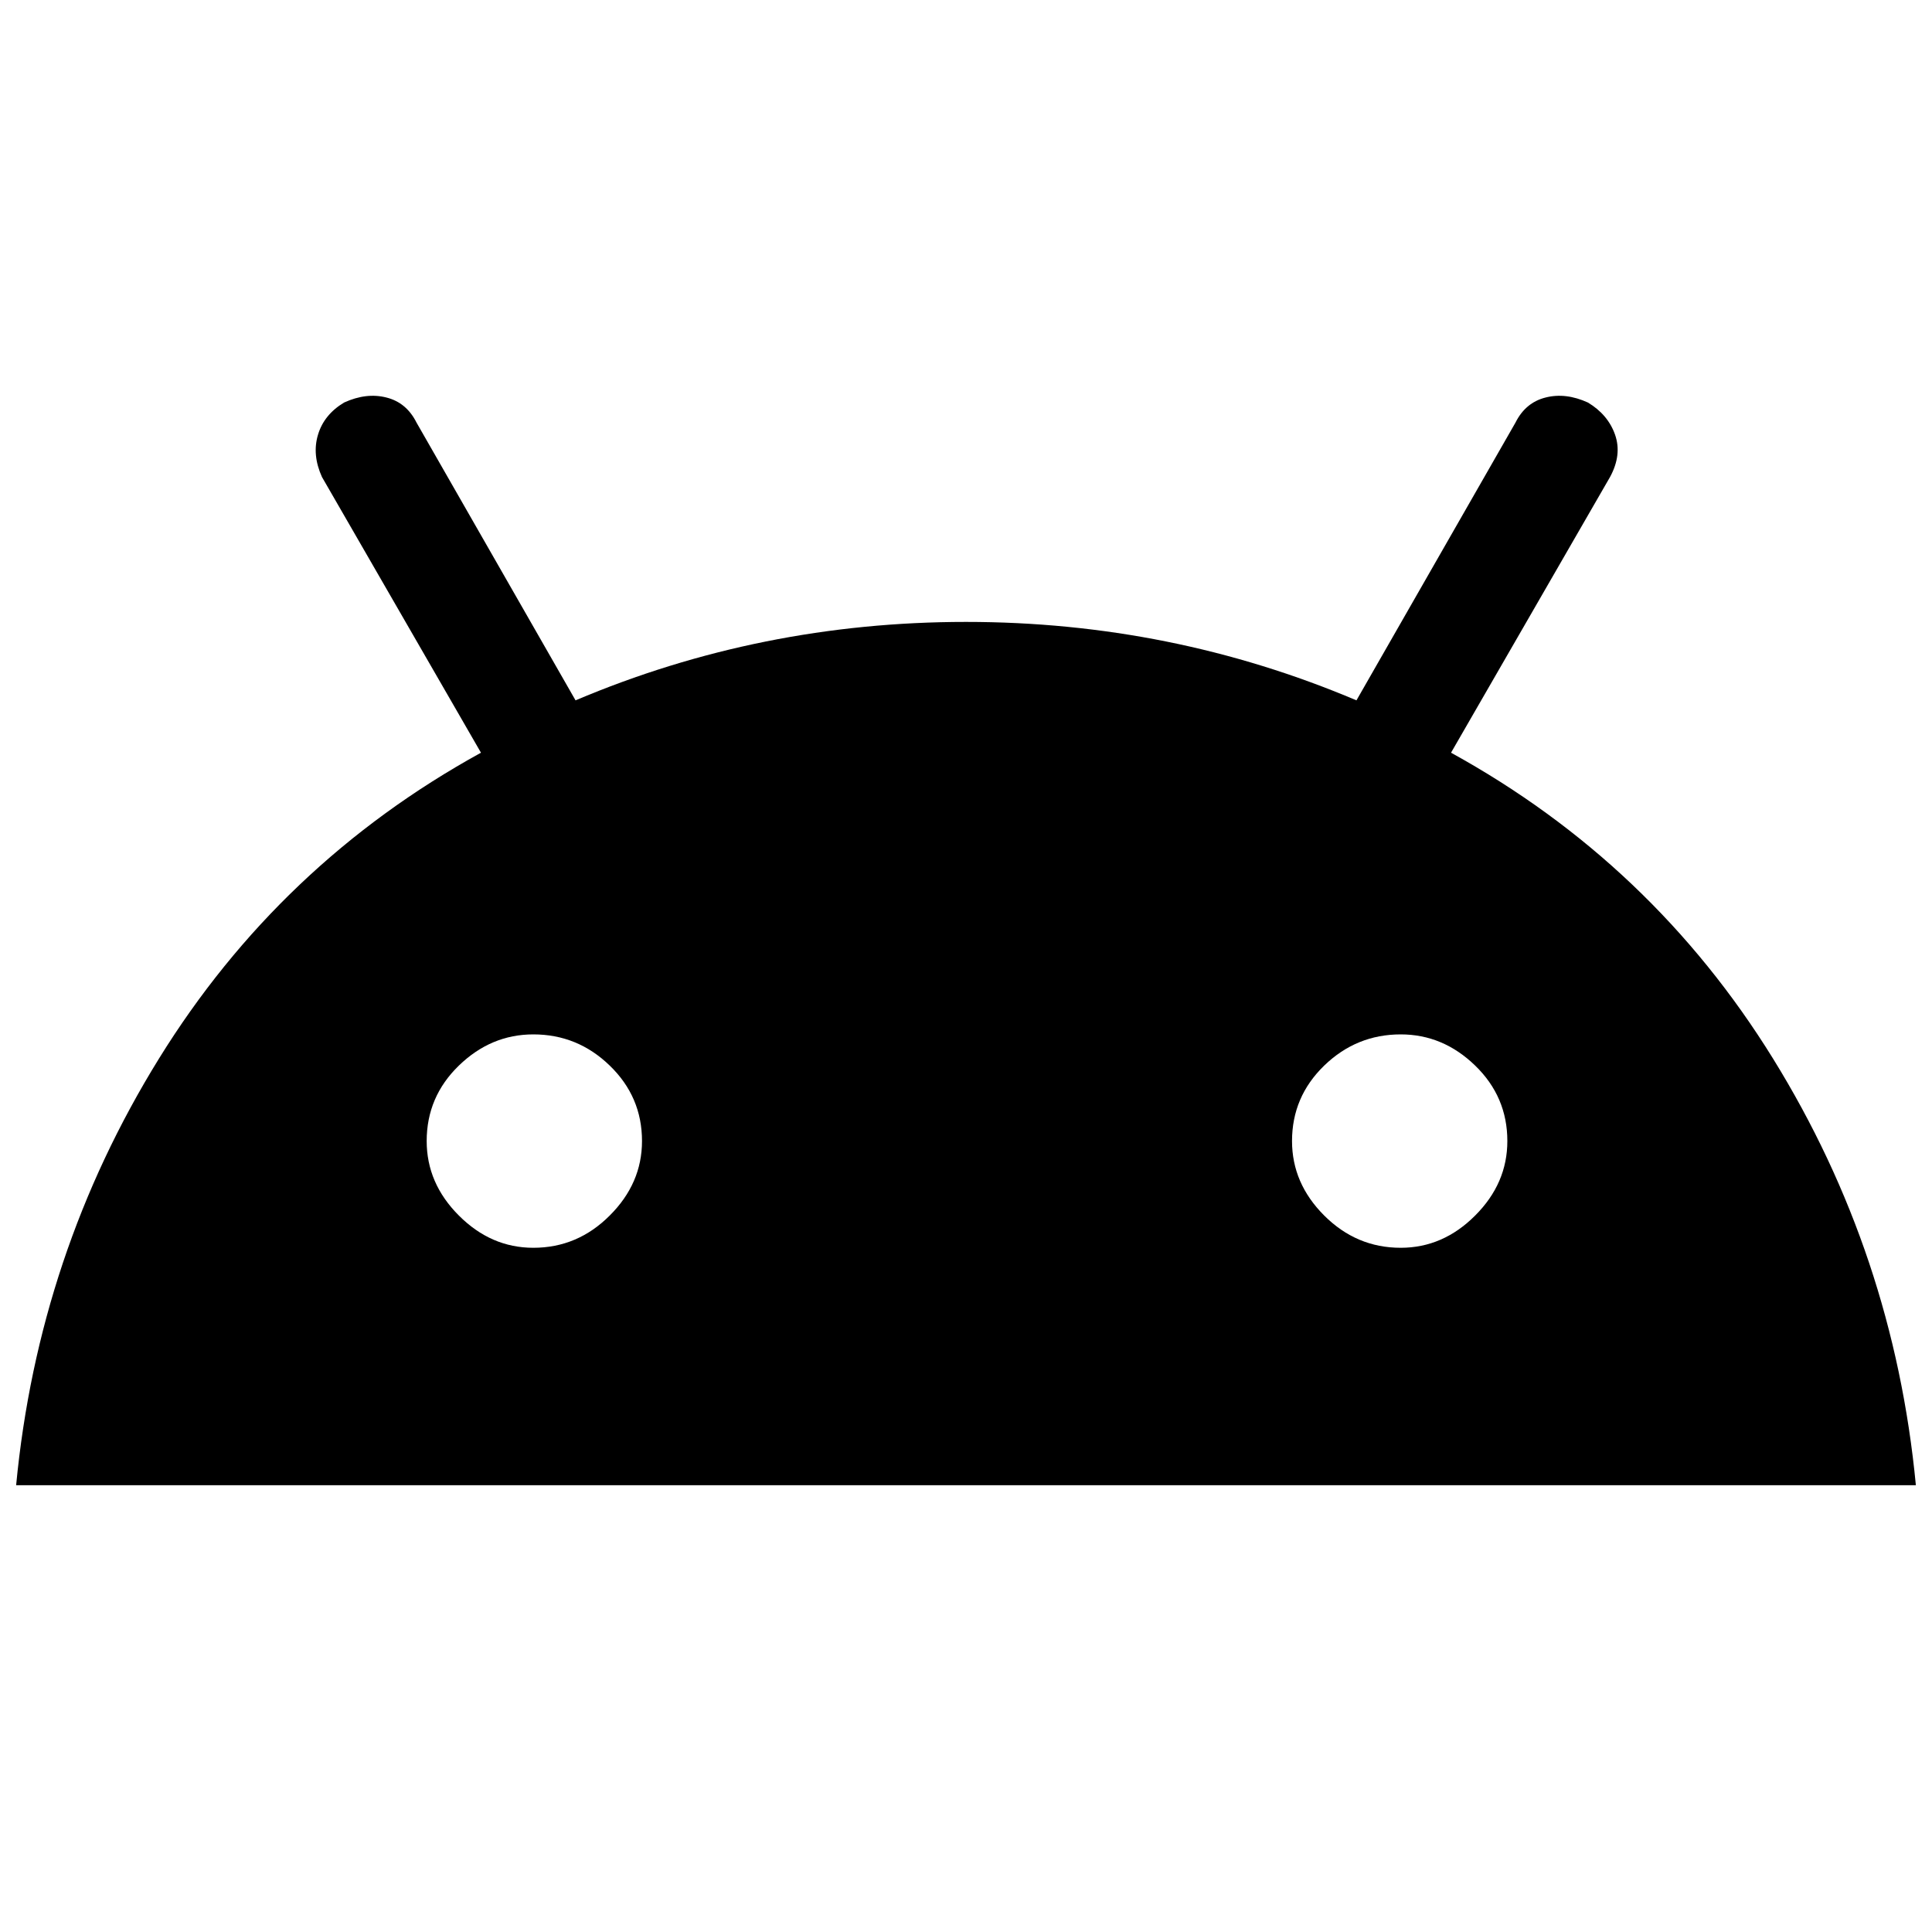 <svg xmlns="http://www.w3.org/2000/svg" height="20" width="20"><path d="M0.167 15.375Q0.396 12.979 1.646 10.958Q2.896 8.938 4.979 7.792L3.333 4.938Q3.229 4.708 3.292 4.5Q3.354 4.292 3.562 4.167Q3.792 4.062 4 4.115Q4.208 4.167 4.312 4.375L5.958 7.25Q7.875 6.438 10 6.438Q12.125 6.438 14.042 7.25L15.688 4.375Q15.792 4.167 16 4.115Q16.208 4.062 16.438 4.167Q16.646 4.292 16.719 4.5Q16.792 4.708 16.667 4.938L15.021 7.792Q17.104 8.938 18.354 10.958Q19.604 12.979 19.833 15.375ZM5.521 12.917Q5.979 12.917 6.312 12.583Q6.646 12.25 6.646 11.812Q6.646 11.354 6.312 11.031Q5.979 10.708 5.521 10.708Q5.083 10.708 4.75 11.031Q4.417 11.354 4.417 11.812Q4.417 12.25 4.75 12.583Q5.083 12.917 5.521 12.917ZM14.5 12.917Q14.938 12.917 15.271 12.583Q15.604 12.25 15.604 11.812Q15.604 11.354 15.271 11.031Q14.938 10.708 14.5 10.708Q14.042 10.708 13.708 11.031Q13.375 11.354 13.375 11.812Q13.375 12.25 13.708 12.583Q14.042 12.917 14.5 12.917Z"/></svg>